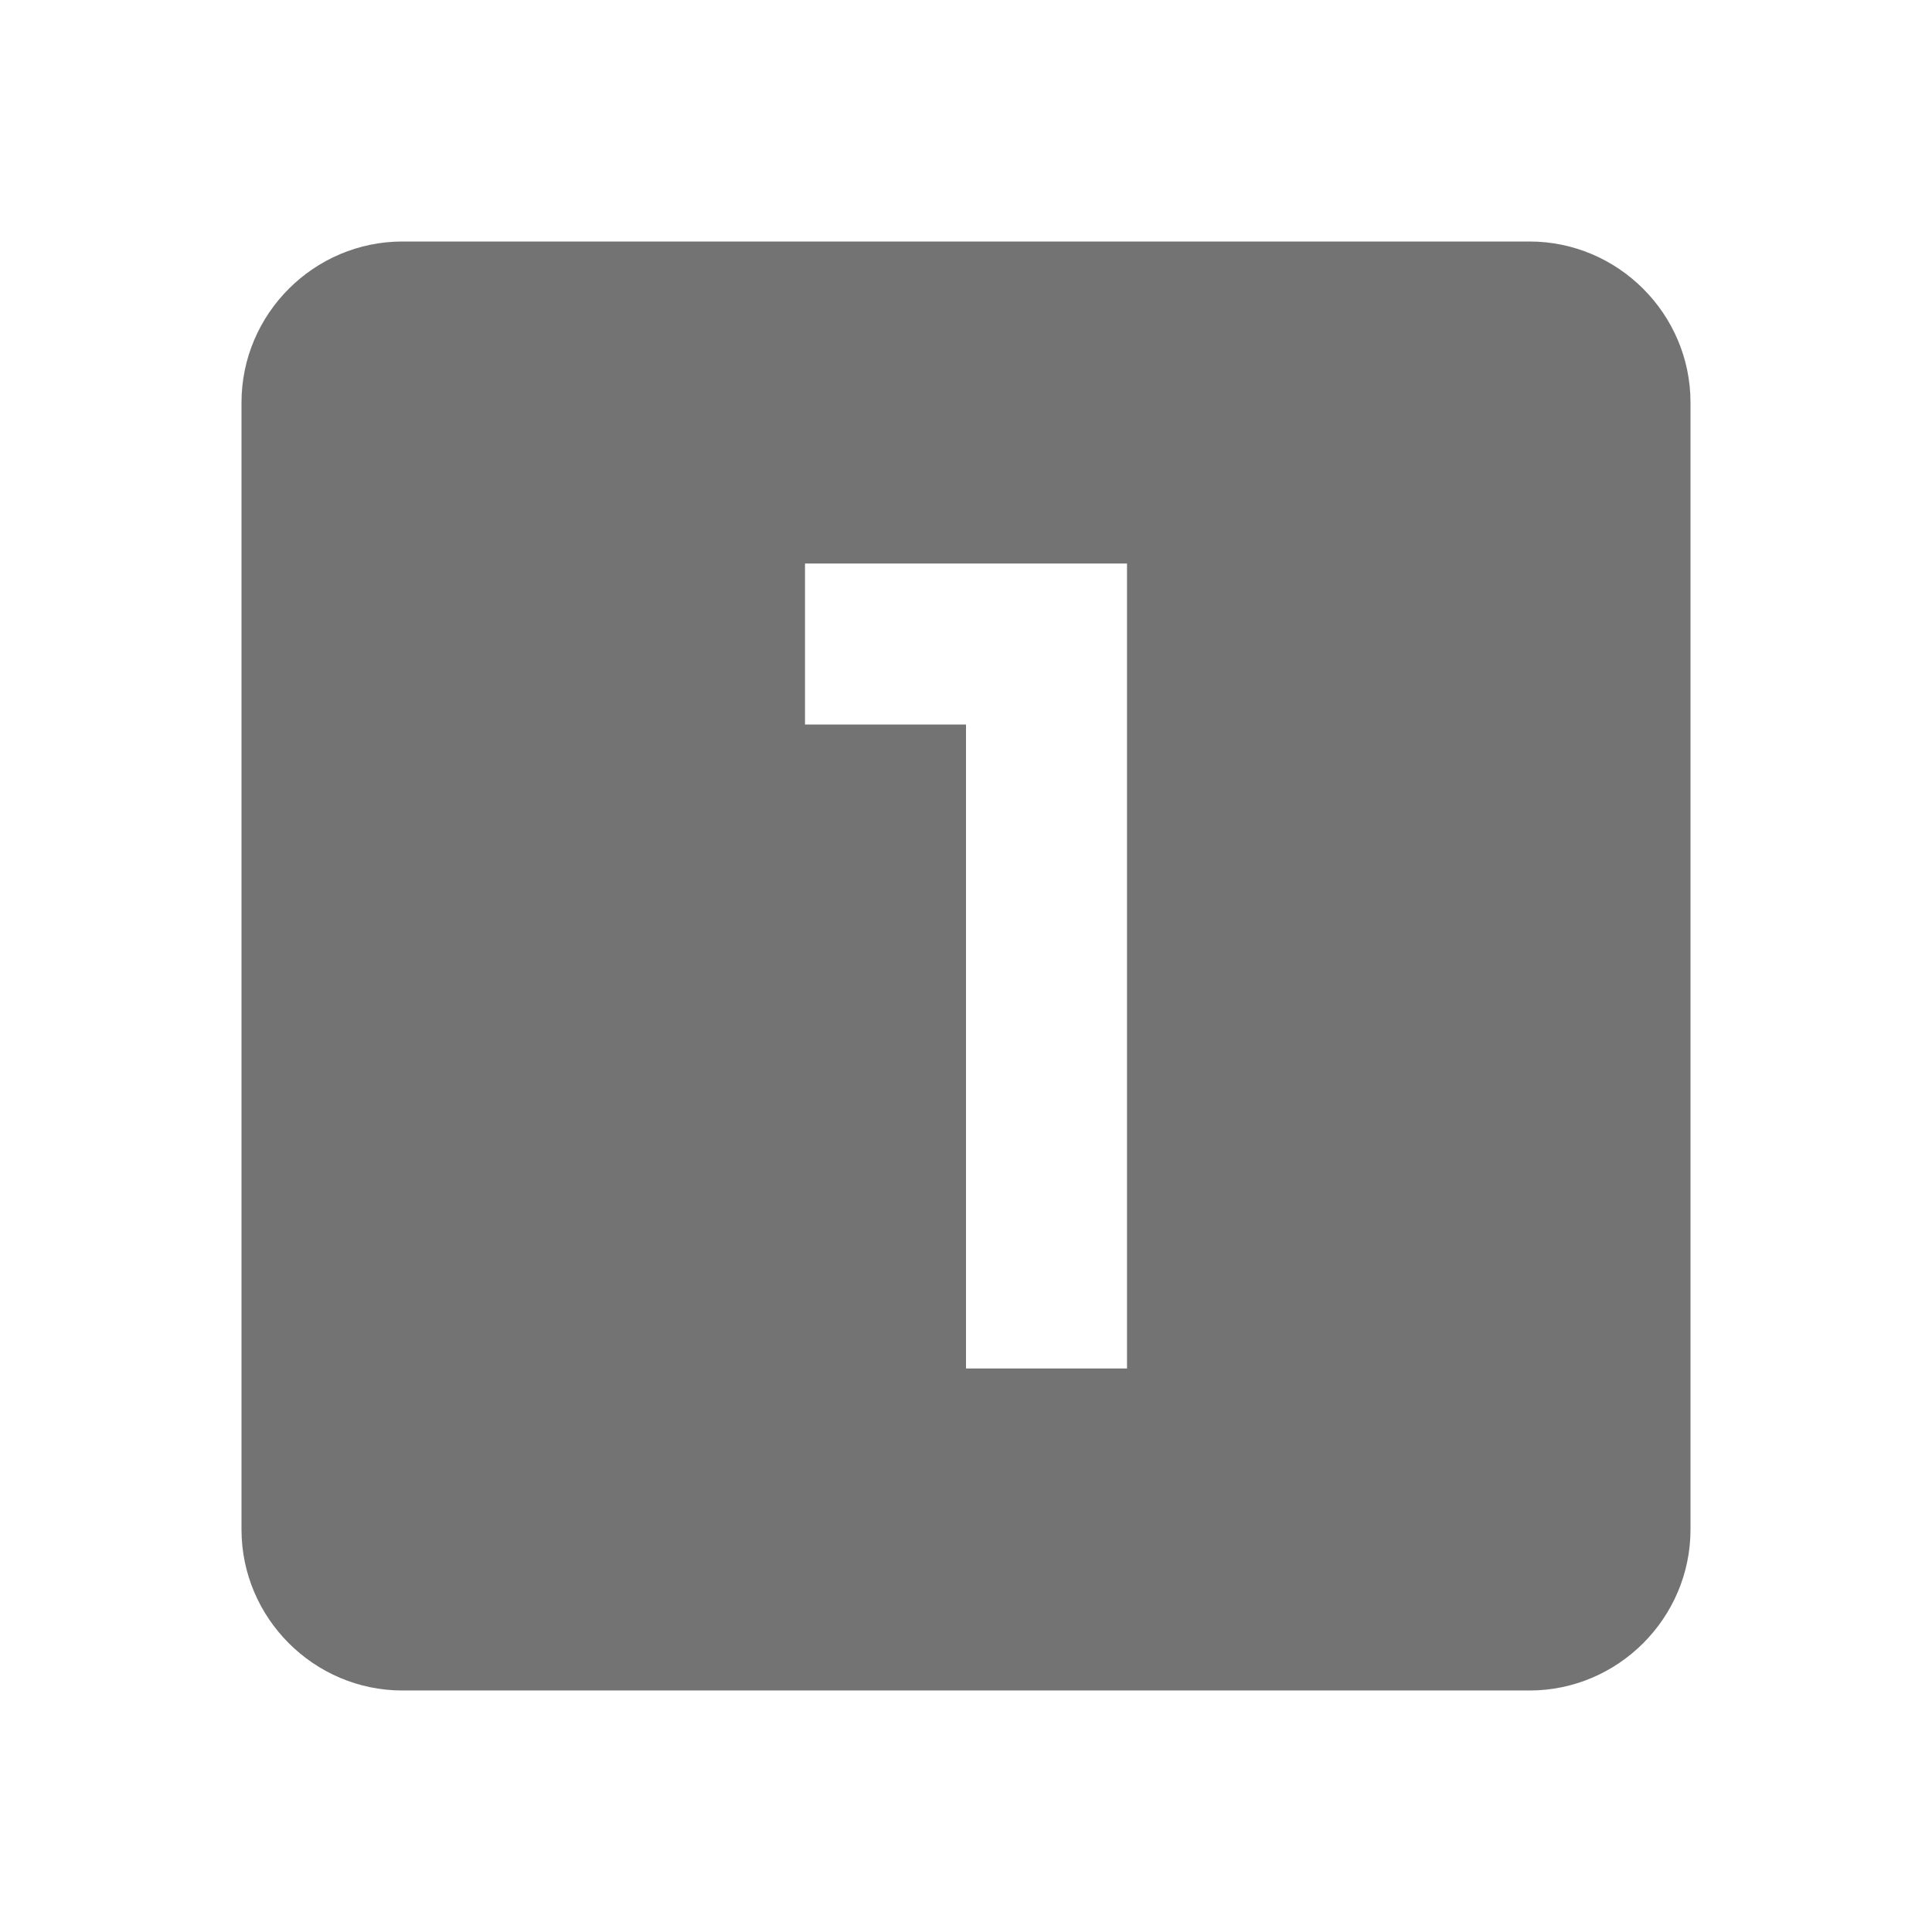 <?xml version="1.0" encoding="UTF-8"?>
<svg xmlns="http://www.w3.org/2000/svg" width="48" height="48" fill="#737373">
  <path d="M 38,6 10,6 C 7.8,6 6,7.8 6,10 l 0,28 c 0,2.2 1.8,4 4,4 l 28,0 c
           2.2,0 4,-1.8 4,-4 L 42,10 C 42,7.8 40.2,6 38,6 Z m -10,28 -4,0 0,-16
           -4,0 0,-4 8,0 0,20 z" />
</svg>
